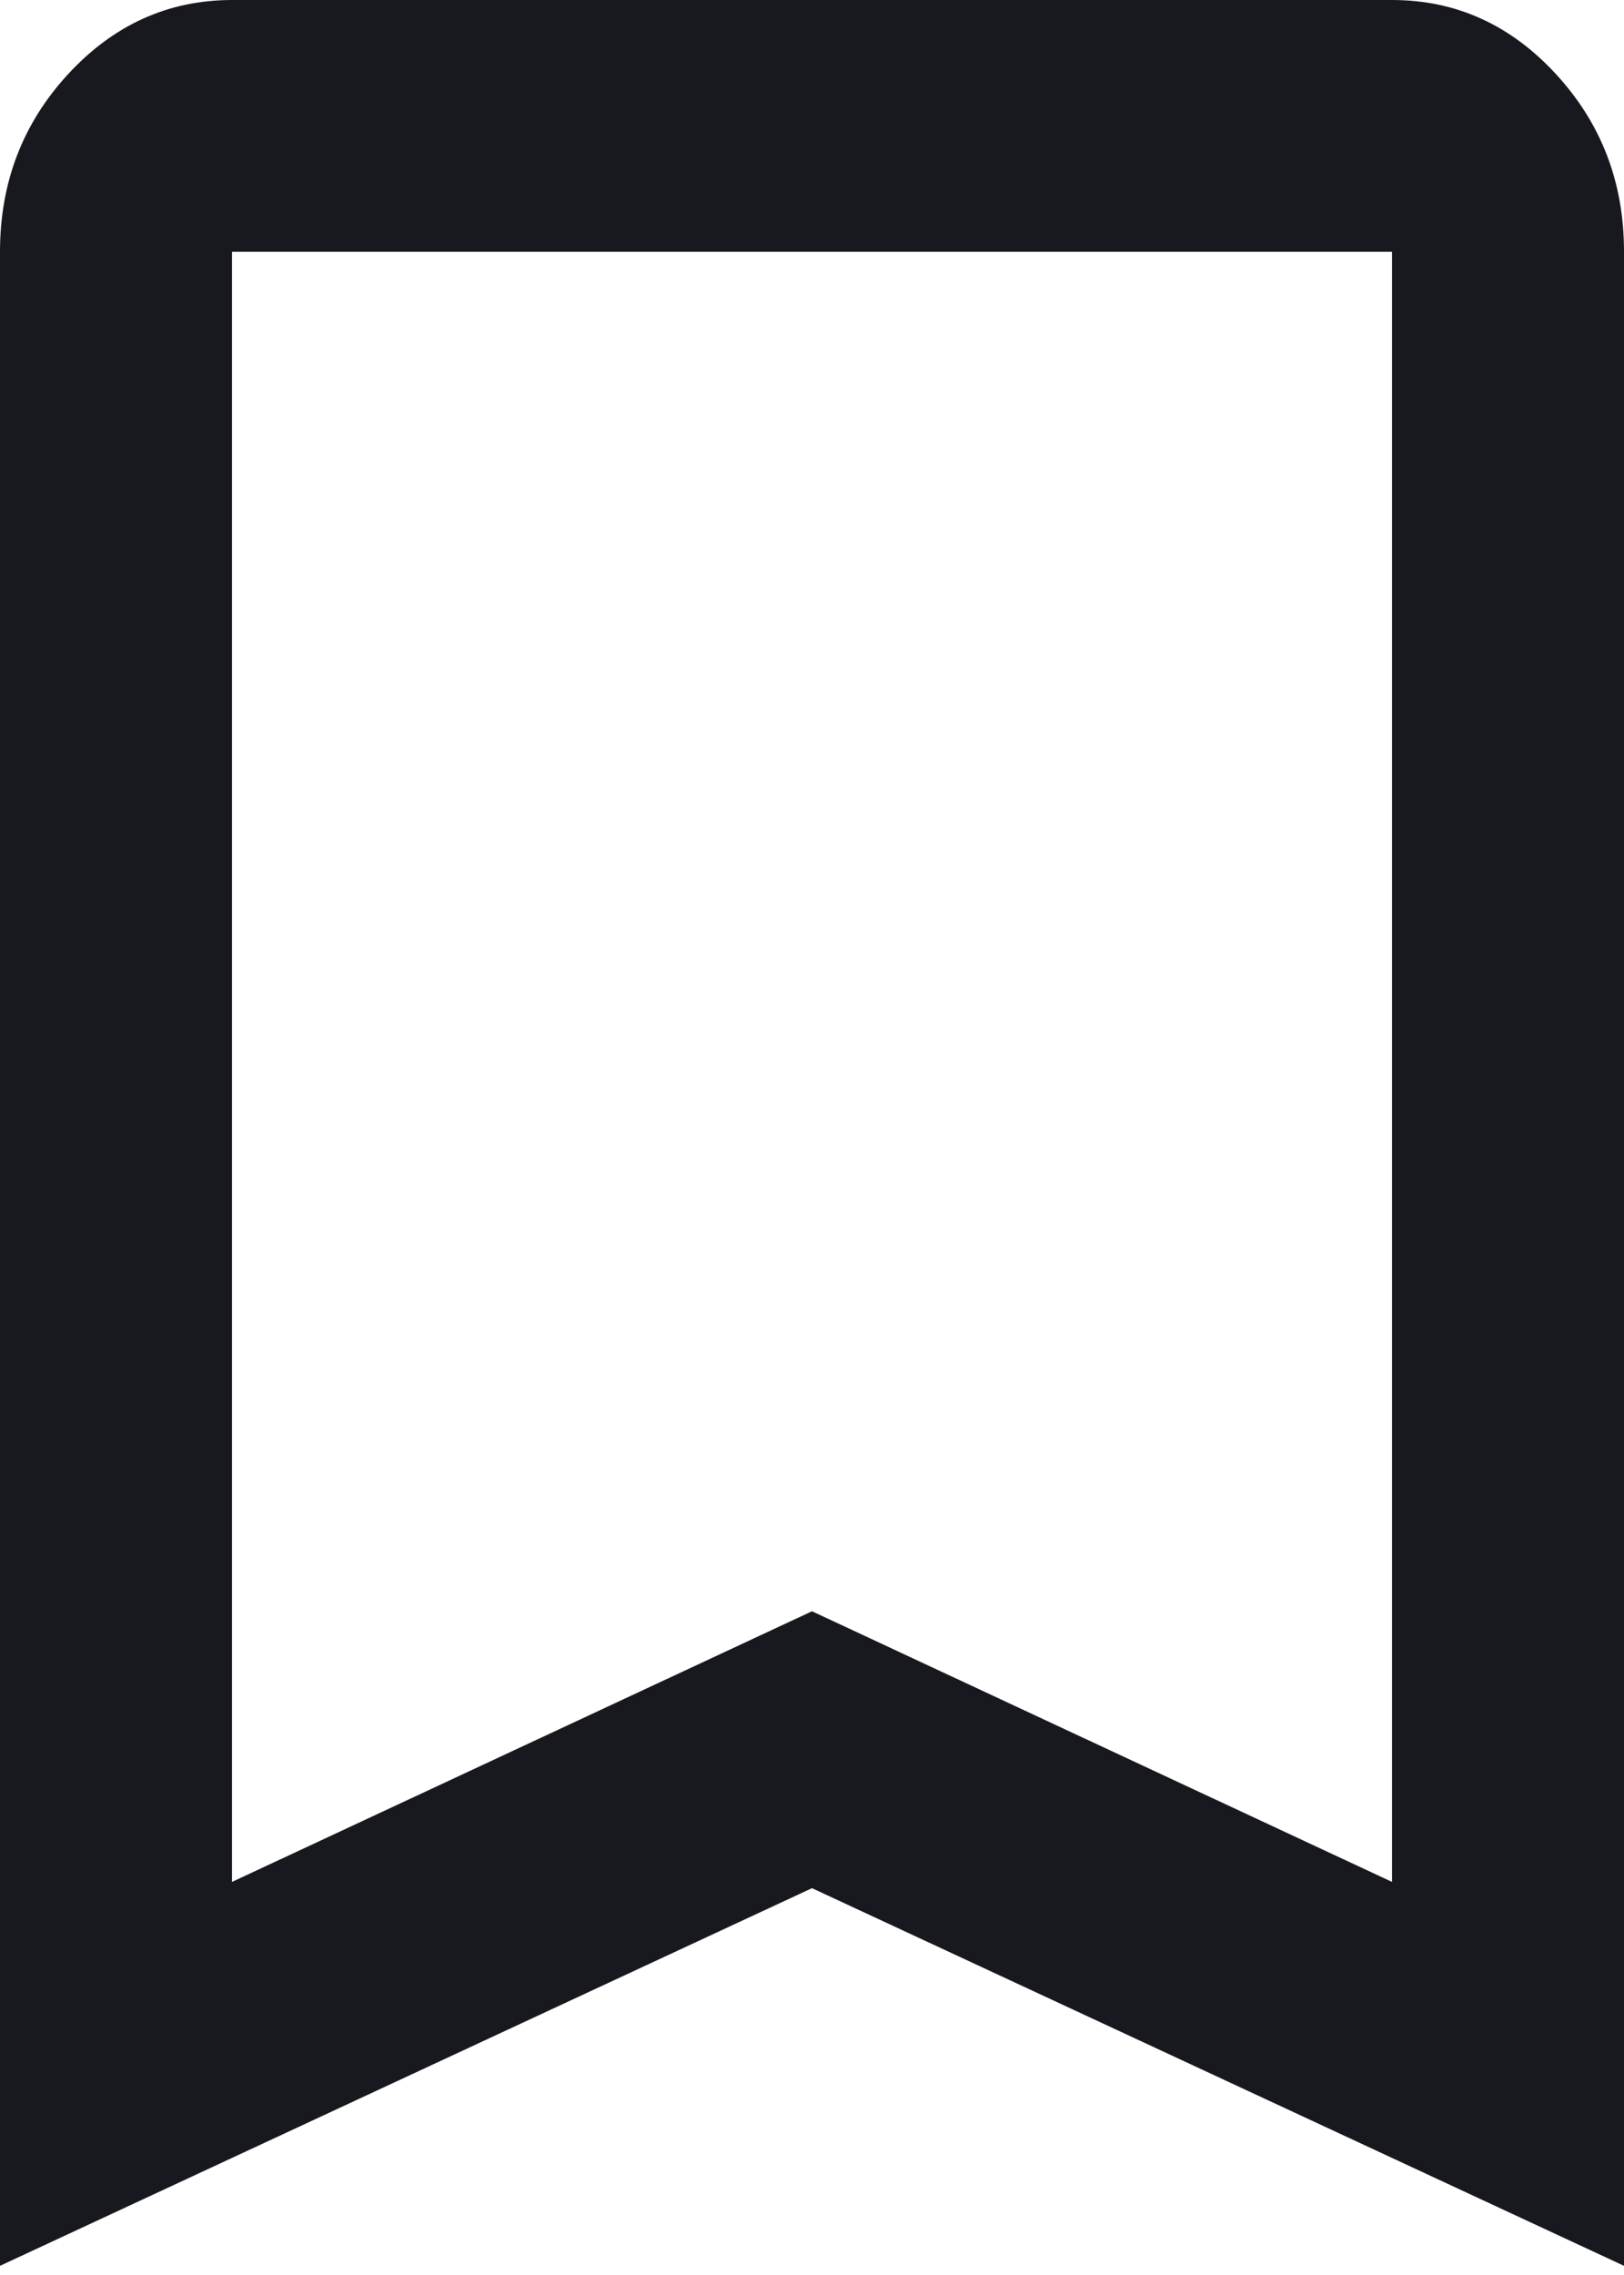 <svg width="20" height="28" viewBox="0 0 20 28" fill="none" xmlns="http://www.w3.org/2000/svg">
<path d="M0 27.887V3.099C0 2.246 0.28 1.517 0.84 0.911C1.4 0.305 2.072 0.001 2.857 0H17.143C17.929 0 18.601 0.304 19.161 0.911C19.721 1.518 20.001 2.247 20 3.099V27.887L10 23.239L0 27.887ZM2.857 23.162L10 19.831L17.143 23.162V3.099H2.857V23.162Z" fill="#18191F"/>
</svg>
